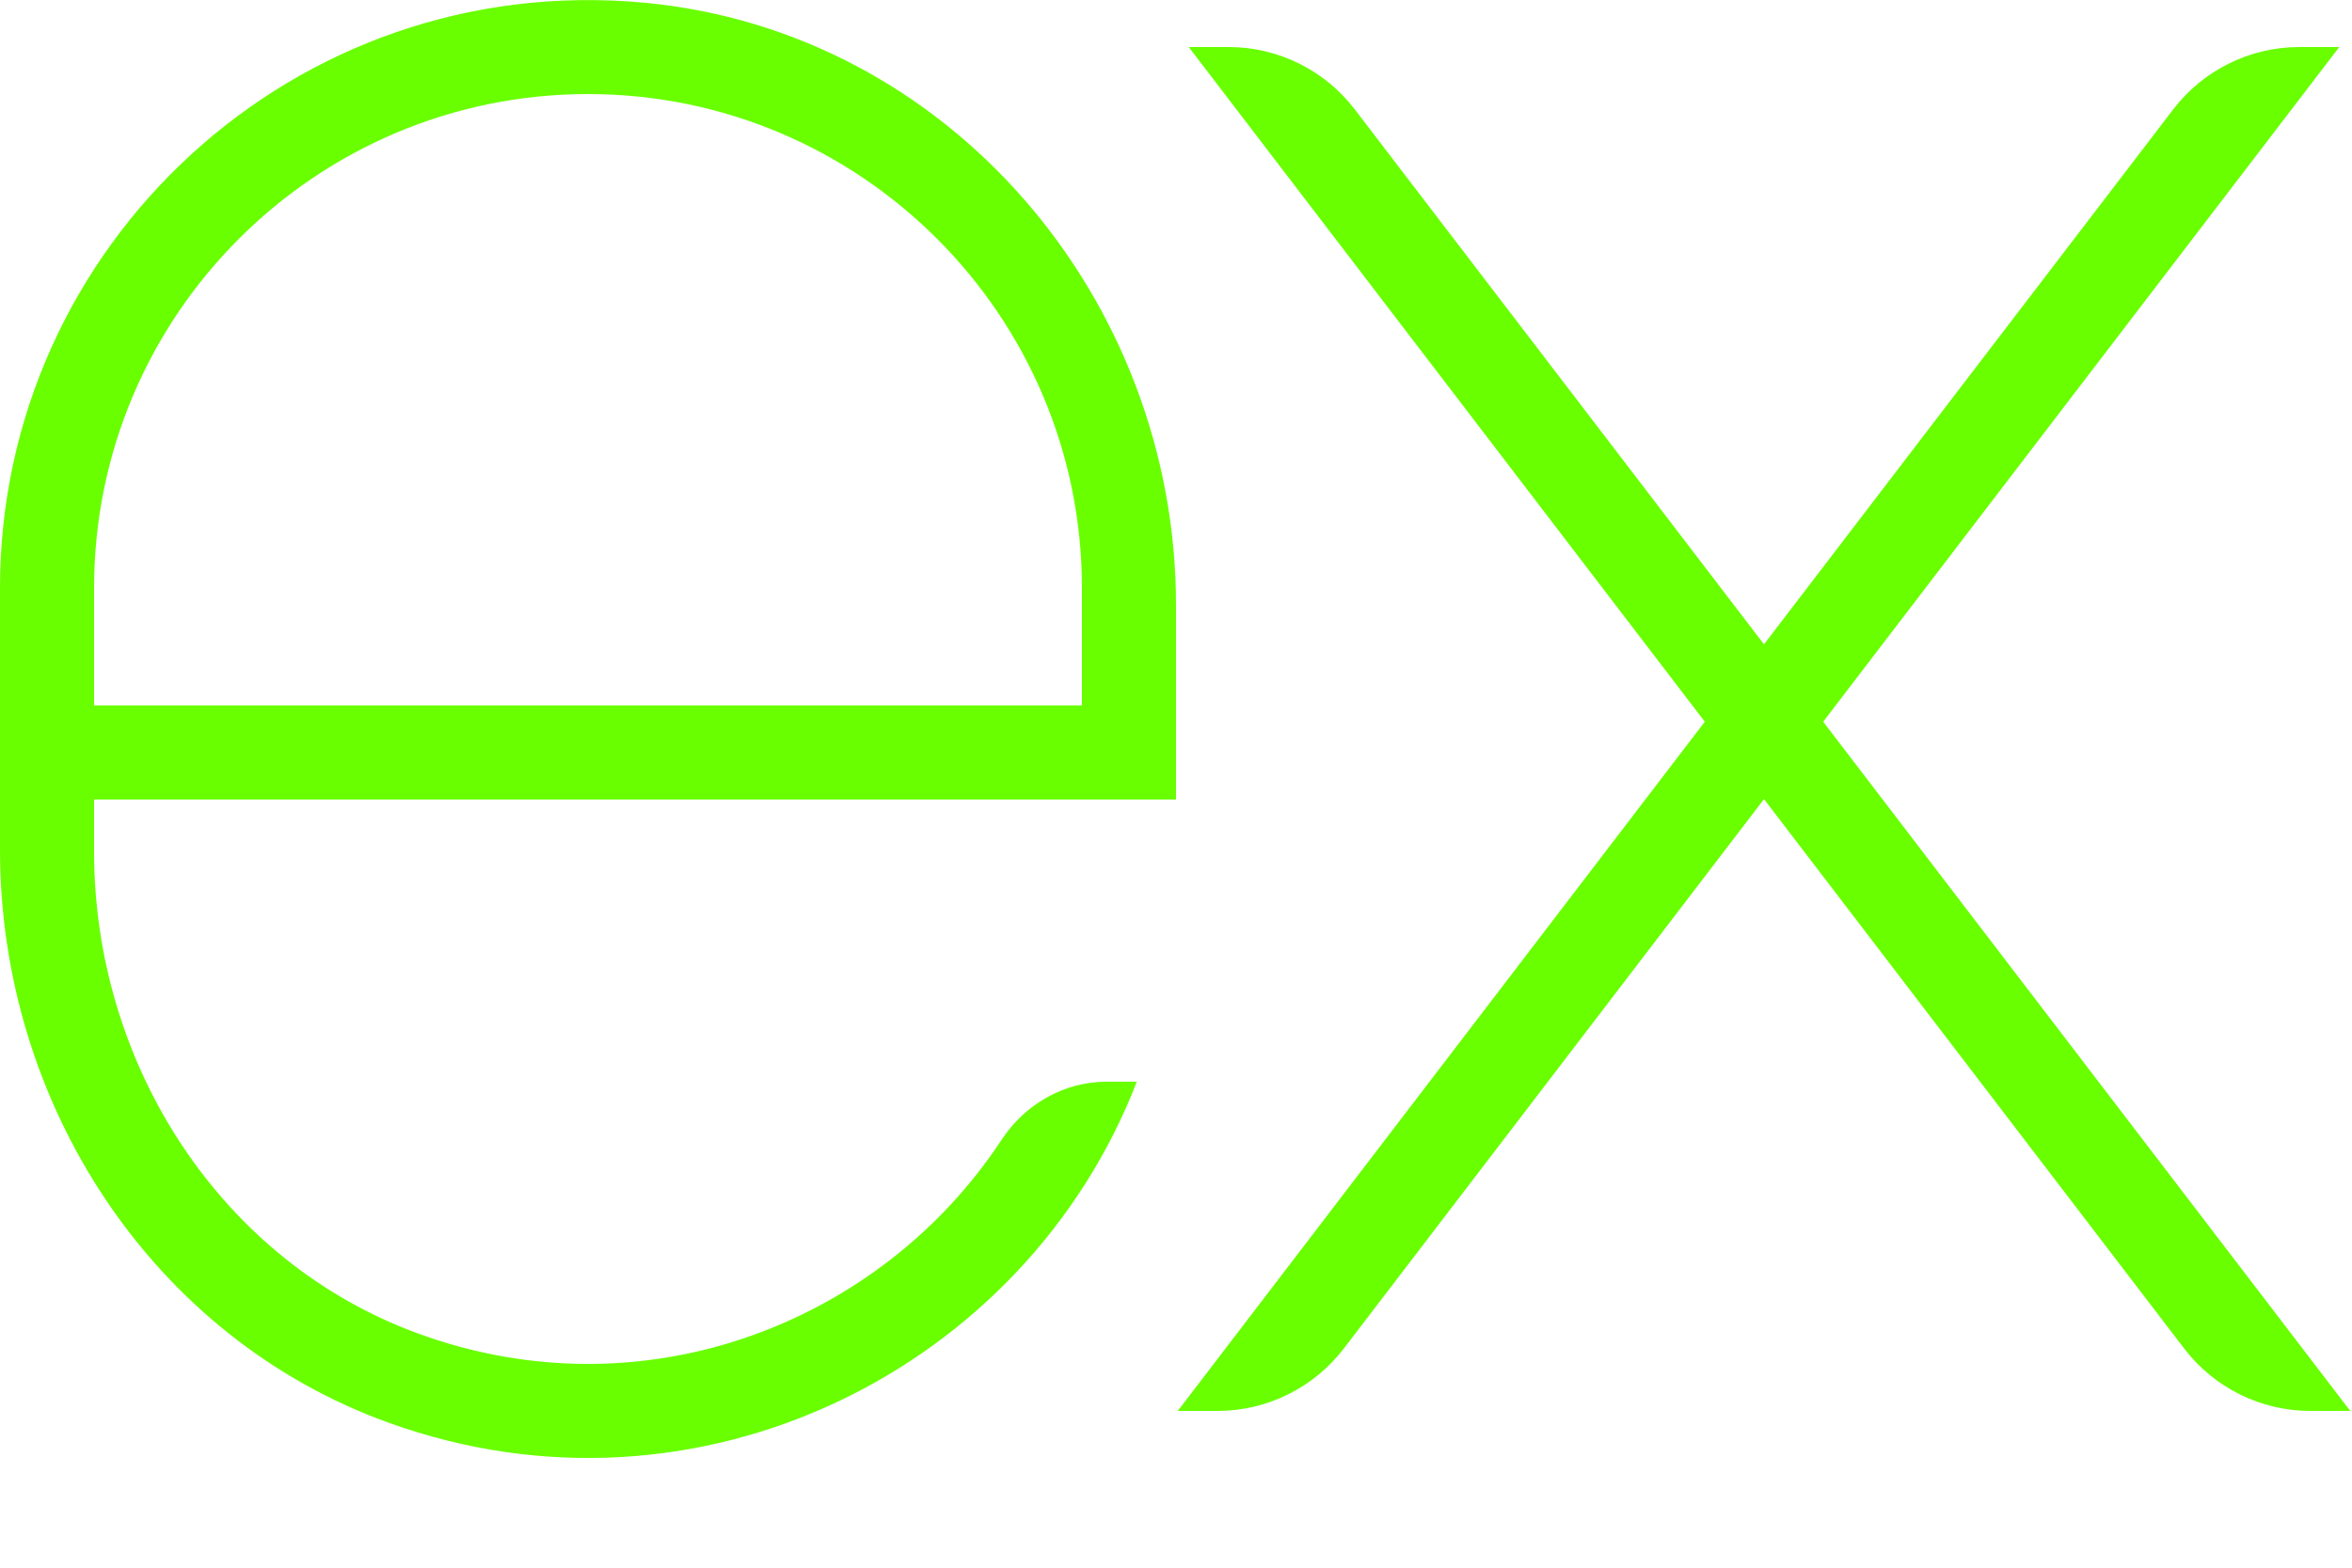 <svg width="12" height="8" viewBox="0 0 12 8" fill="none" xmlns="http://www.w3.org/2000/svg">
<path d="M11.935 0.24H11.731C11.479 0.24 11.241 0.358 11.088 0.558L9 3.288L6.912 0.558C6.759 0.358 6.521 0.24 6.269 0.24H6.065L8.698 3.683L6.009 7.2H6.213C6.465 7.2 6.702 7.082 6.856 6.882L9 4.078L11.144 6.882C11.297 7.082 11.535 7.2 11.787 7.2H11.991L9.302 3.683L11.935 0.24ZM5.109 5.818C4.496 6.749 3.29 7.227 2.136 6.806C1.121 6.436 0.48 5.427 0.48 4.346V4.08H3.36H6V3.088C6 1.527 4.844 0.16 3.289 0.014C1.506 -0.154 0 1.25 0 3V4.337C0 5.627 0.772 6.825 1.985 7.261C3.569 7.832 5.236 6.981 5.8 5.52H5.646C5.428 5.52 5.229 5.635 5.109 5.818ZM0.48 3C0.48 1.61 1.61 0.48 3 0.48C4.39 0.48 5.52 1.61 5.52 3V3.6H0.48V3Z" fill="#69FF00"/>
</svg>
